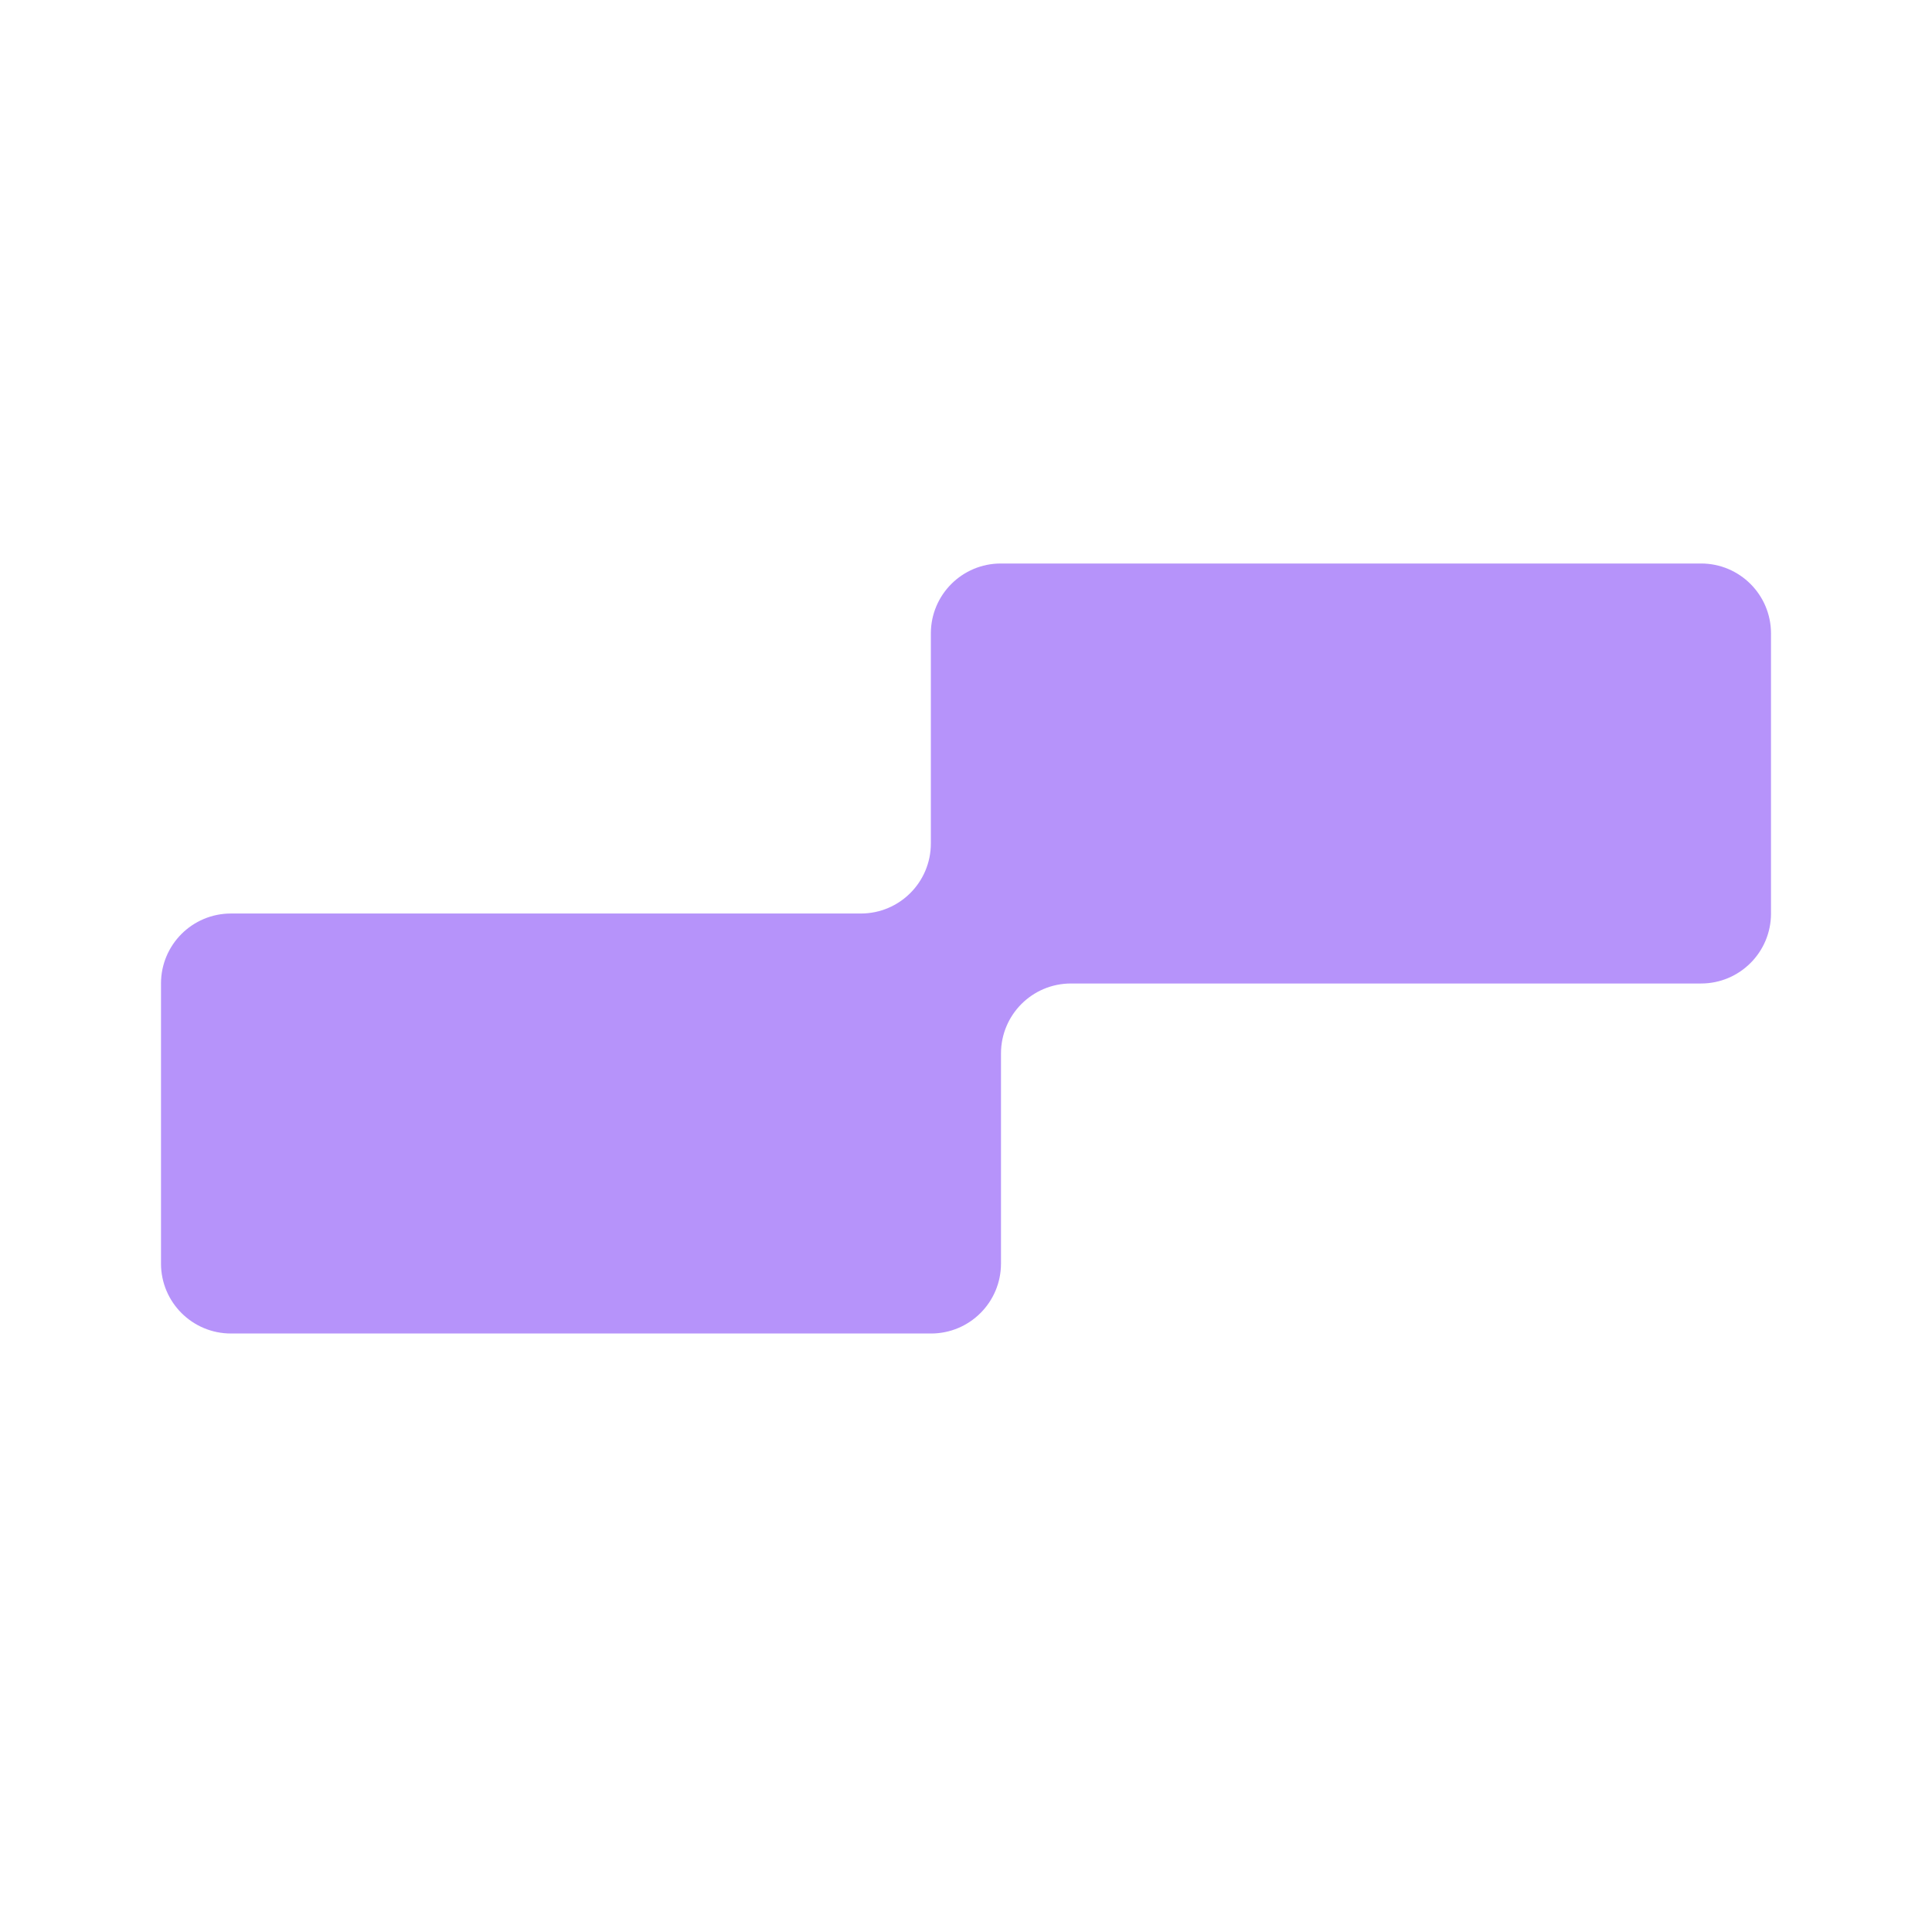 <svg width="36" height="36" viewBox="0 0 36 36" fill="none" xmlns="http://www.w3.org/2000/svg">
<path d="M31.693 10.5H18.649C17.928 10.5 17.345 11.083 17.345 11.804V15.717C17.345 16.438 16.762 17.022 16.041 17.022H4.304C3.583 17.022 3 17.605 3 18.326V23.544C3 24.265 3.583 24.848 4.304 24.848H17.348C18.069 24.848 18.652 24.265 18.652 23.544V19.63C18.652 18.909 19.235 18.326 19.956 18.326H31.696C32.417 18.326 33 17.743 33 17.022V11.804C33 11.083 32.417 10.5 31.696 10.5L31.693 10.5Z" fill="#6E29F6" fill-opacity="0.5"/>
</svg>
